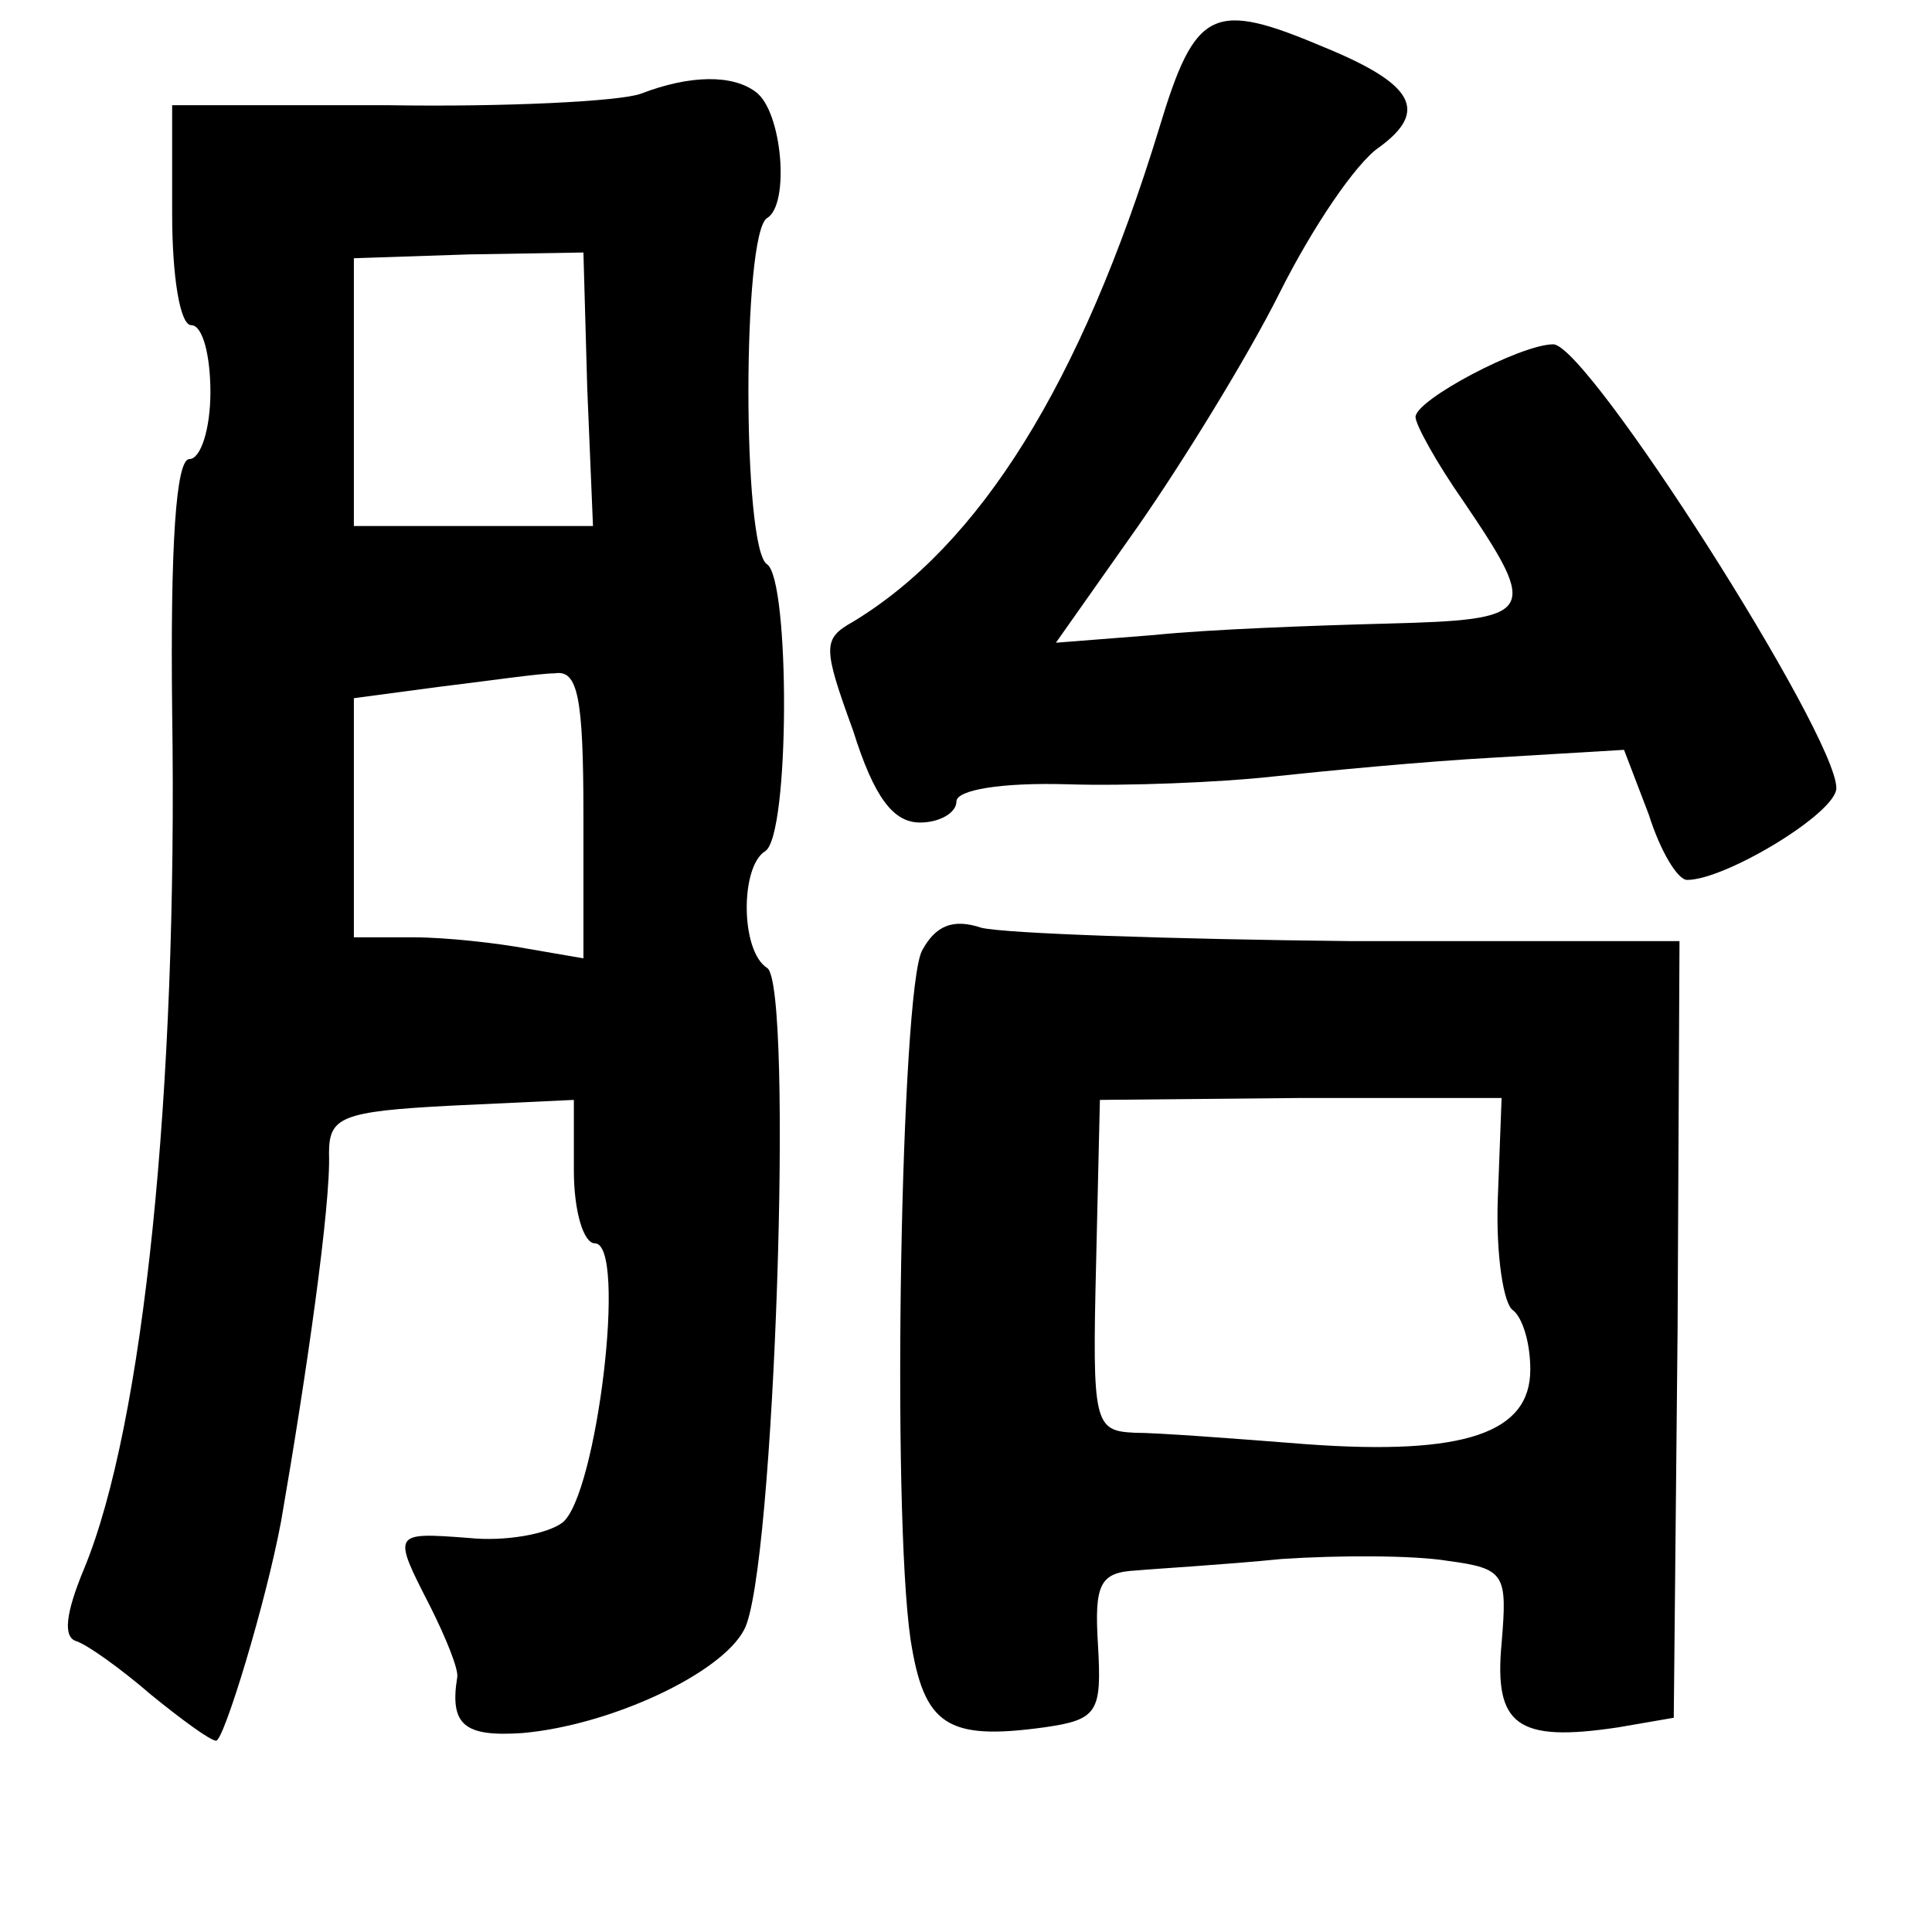 <?xml version="1.0" standalone="no"?>
<!DOCTYPE svg PUBLIC "-//W3C//DTD SVG 20010904//EN"
 "http://www.w3.org/TR/2001/REC-SVG-20010904/DTD/svg10.dtd">
<svg version="1.0" xmlns="http://www.w3.org/2000/svg"
 width="101pt" height="101pt" viewBox="0 0 101 101"
 preserveAspectRatio="xMidYMid meet">
<g transform="translate(0,101) scale(0.1,-0.1)"
fill="#000000" stroke="none">
<path d="M606 943 c-41 -134 -94 -218 -160 -258 -16 -9 -16 -13 0 -57 11 -35
21 -48 35 -48 10 0 19 5 19 11 0 6 23 10 58 9 31 -1 80 1 107 4 28 3 80 8 117
10 l67 4 13 -34 c6 -19 15 -34 20 -34 20 0 78 35 78 48 0 28 -130 232 -148
232 -17 0 -72 -29 -72 -38 0 -4 11 -24 25 -44 40 -59 38 -62 -40 -64 -38 -1
-93 -3 -122 -6 l-51 -4 43 61 c23 33 57 88 74 122 17 34 40 68 52 76 26 19 18
33 -28 52 -59 25 -68 21 -87 -42z"/>
<path d="M335 961 c-11 -4 -71 -7 -132 -6 l-113 0 0 -57 c0 -32 4 -58 10 -58
6 0 10 -16 10 -35 0 -19 -5 -35 -11 -35 -7 0 -10 -45 -9 -132 3 -199 -15 -373
-46 -448 -10 -24 -11 -36 -4 -38 6 -2 24 -15 39 -28 16 -13 31 -24 34 -24 4 0
26 72 34 115 13 75 26 165 25 192 0 19 6 22 64 25 l64 3 0 -37 c0 -21 5 -38
11 -38 17 0 1 -132 -17 -146 -8 -6 -30 -10 -49 -8 -40 3 -40 3 -20 -36 8 -16
15 -33 14 -37 -4 -25 4 -31 34 -29 46 4 104 31 116 54 16 29 26 338 12 346
-14 9 -14 53 -1 61 13 8 13 142 1 150 -13 8 -13 173 0 181 12 7 8 56 -6 66
-12 9 -34 9 -60 -1z m-28 -154 l3 -72 -63 0 -62 0 0 70 0 70 60 2 60 1 2 -71z
m-2 -223 l0 -75 -29 5 c-16 3 -43 6 -60 6 l-31 0 0 63 0 62 45 6 c25 3 52 7
60 7 12 2 15 -12 15 -74z"/>
<path d="M482 513 c-11 -21 -16 -291 -6 -360 7 -45 19 -53 70 -46 28 4 30 8
28 43 -2 32 1 38 20 39 11 1 46 3 76 6 30 2 69 2 87 -1 30 -4 31 -7 28 -43 -4
-43 8 -52 61 -44 l29 5 2 203 1 203 -171 0 c-95 1 -182 4 -194 7 -15 5 -24 1
-31 -12z m301 -130 c-1 -29 3 -55 8 -58 5 -4 9 -17 9 -31 0 -33 -34 -45 -117
-39 -38 3 -78 6 -90 6 -21 1 -22 5 -20 88 l2 86 105 1 105 0 -2 -53z"/>
</g>
</svg>
